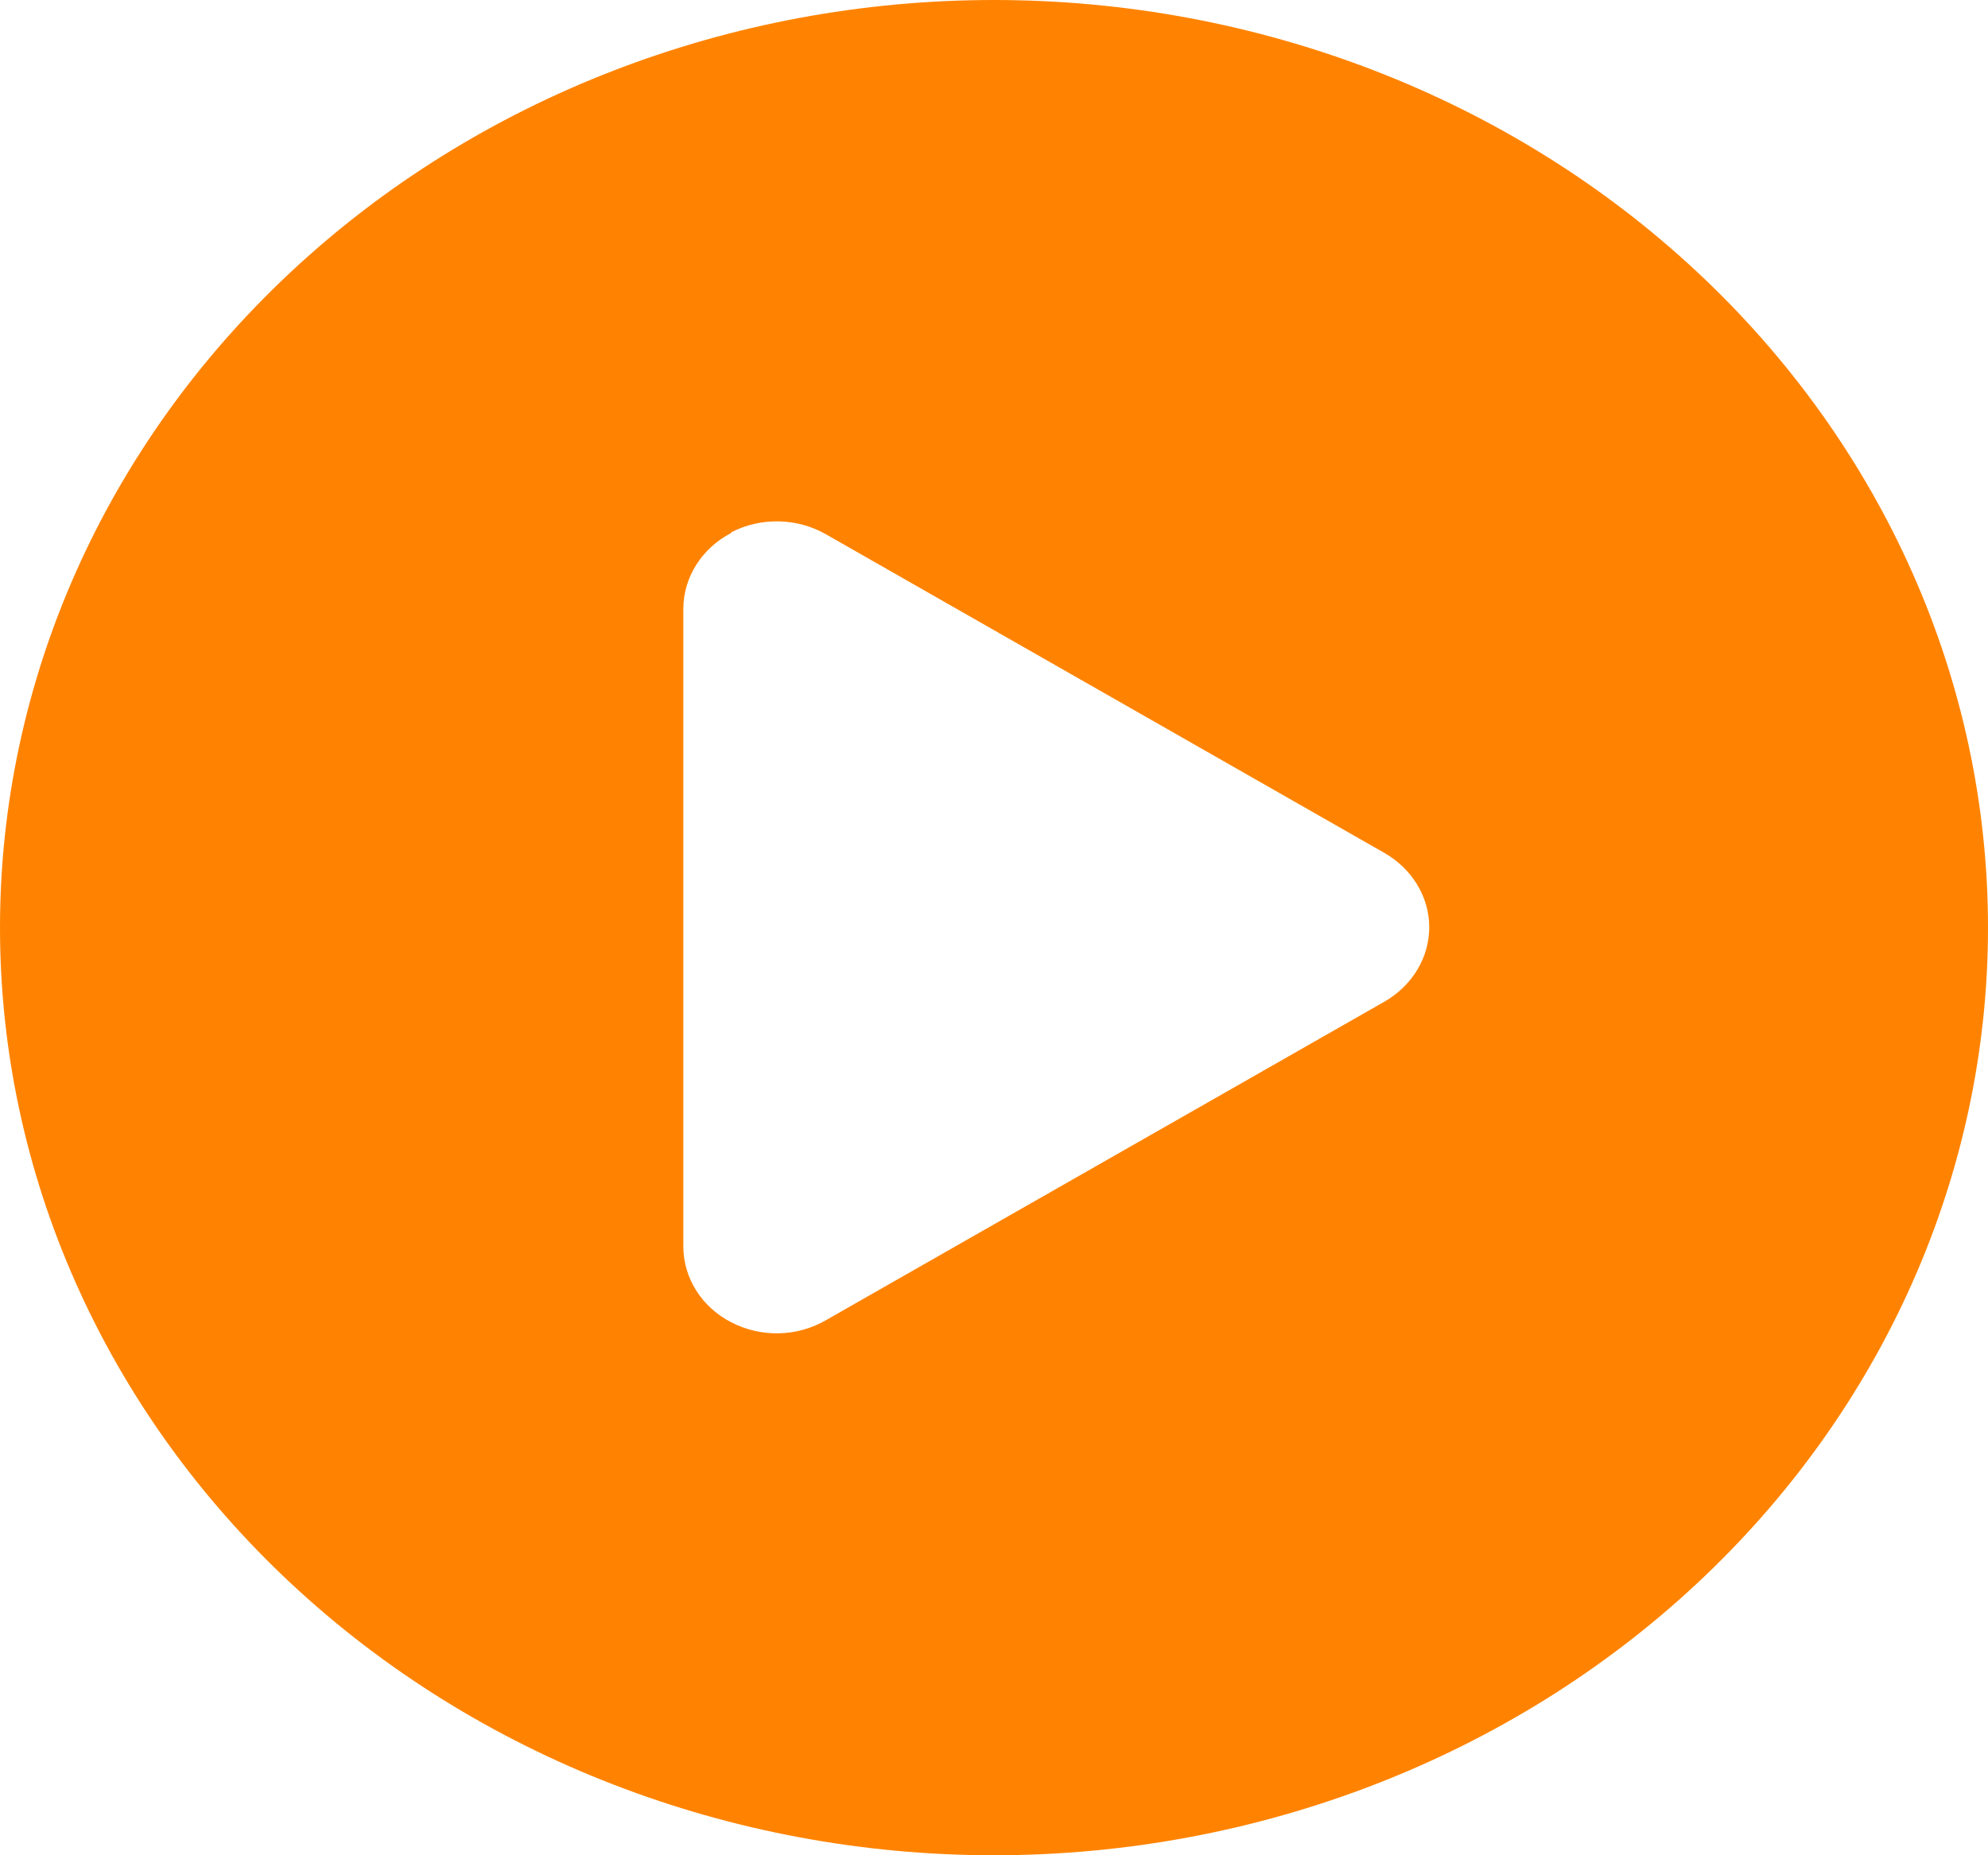 <svg width="15" height="14" viewBox="0 0 15 14" fill="none" xmlns="http://www.w3.org/2000/svg">
<path id="Vector" d="M0 7C0 5.143 0.79 3.363 2.197 2.05C3.603 0.737 5.511 0 7.5 0C9.489 0 11.397 0.737 12.803 2.05C14.21 3.363 15 5.143 15 7C15 8.857 14.21 10.637 12.803 11.95C11.397 13.262 9.489 14 7.5 14C5.511 14 3.603 13.262 2.197 11.95C0.79 10.637 0 8.857 0 7ZM5.517 4.022C5.294 4.137 5.156 4.359 5.156 4.594V9.406C5.156 9.644 5.294 9.863 5.517 9.978C5.739 10.093 6.009 10.09 6.229 9.964L10.447 7.558C10.655 7.438 10.784 7.227 10.784 6.997C10.784 6.768 10.655 6.557 10.447 6.437L6.229 4.03C6.012 3.907 5.739 3.902 5.517 4.017V4.022Z" fill="#FF8300"/>
</svg>
